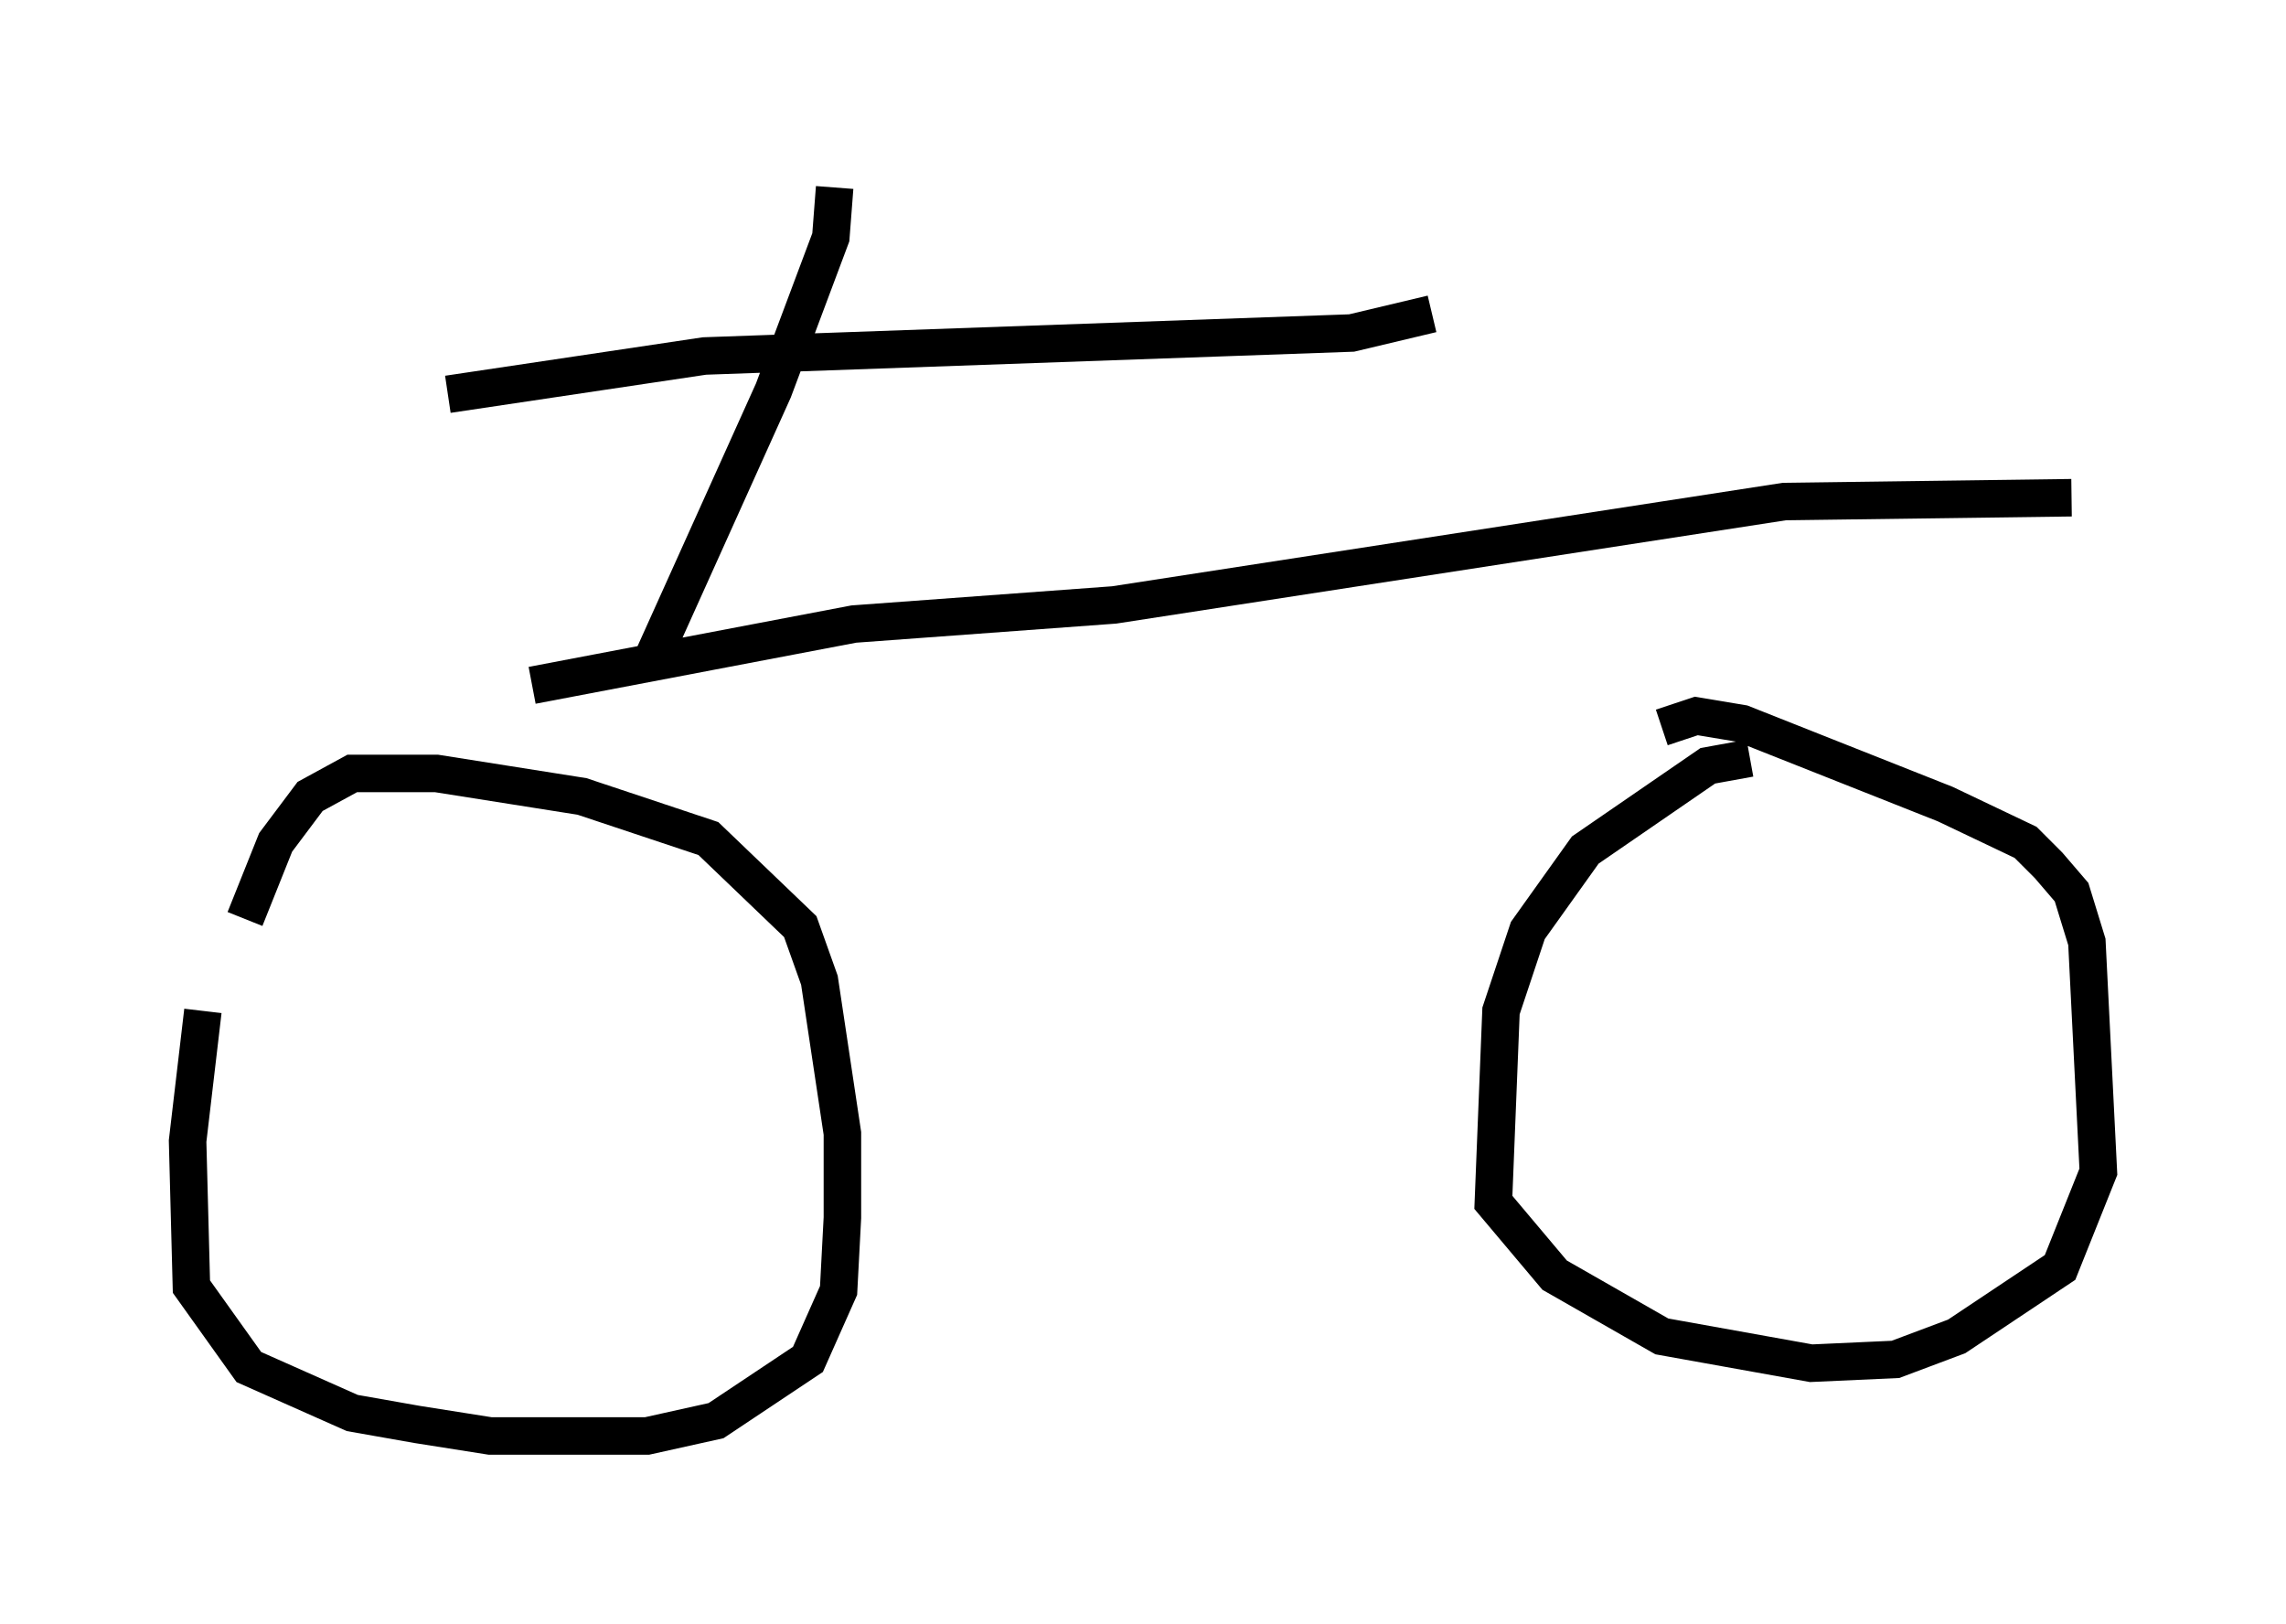 <?xml version="1.0" encoding="utf-8" ?>
<svg baseProfile="full" height="43.28" version="1.1" width="60.94" xmlns="http://www.w3.org/2000/svg" xmlns:ev="http://www.w3.org/2001/xml-events" xmlns:xlink="http://www.w3.org/1999/xlink"><defs /><rect fill="white" height="43.28" width="60.94" x="0" y="0" /><path d="M6.94, 24.09 m-1.531, 2.858 l-0.408, 3.471 0.102, 3.879 l1.531, 2.144 2.756, 1.225 l1.735, 0.306 1.94, 0.306 l4.185, 0.0 1.838, -0.408 l2.45, -1.633 0.817, -1.838 l0.102, -1.94 0.0, -2.246 l-0.613, -4.083 -0.51, -1.429 l-2.45, -2.348 -3.369, -1.123 l-3.879, -0.613 -2.246, 0.0 l-1.123, 0.613 -0.919, 1.225 l-0.817, 2.042 m40.119, -4.288 l-1.123, 0.204 -3.267, 2.246 l-1.531, 2.144 -0.715, 2.144 l-0.204, 5.104 1.633, 1.94 l2.858, 1.633 3.981, 0.715 l2.246, -0.102 1.633, -0.613 l2.756, -1.838 1.021, -2.552 l-0.306, -6.125 -0.408, -1.327 l-0.613, -0.715 -0.613, -0.613 l-2.144, -1.021 -5.41, -2.144 l-1.225, -0.204 -0.919, 0.306 m-32.361, -8.881 l6.84, -1.021 17.252, -0.613 l2.144, -0.51 m-15.925, -3.369 l-0.102, 1.327 -1.531, 4.083 l-3.267, 7.248 m-3.165, 0.613 l8.575, -1.633 6.942, -0.51 l17.865, -2.756 7.656, -0.102 " fill="none" stroke="black" stroke-width="1" /></svg>